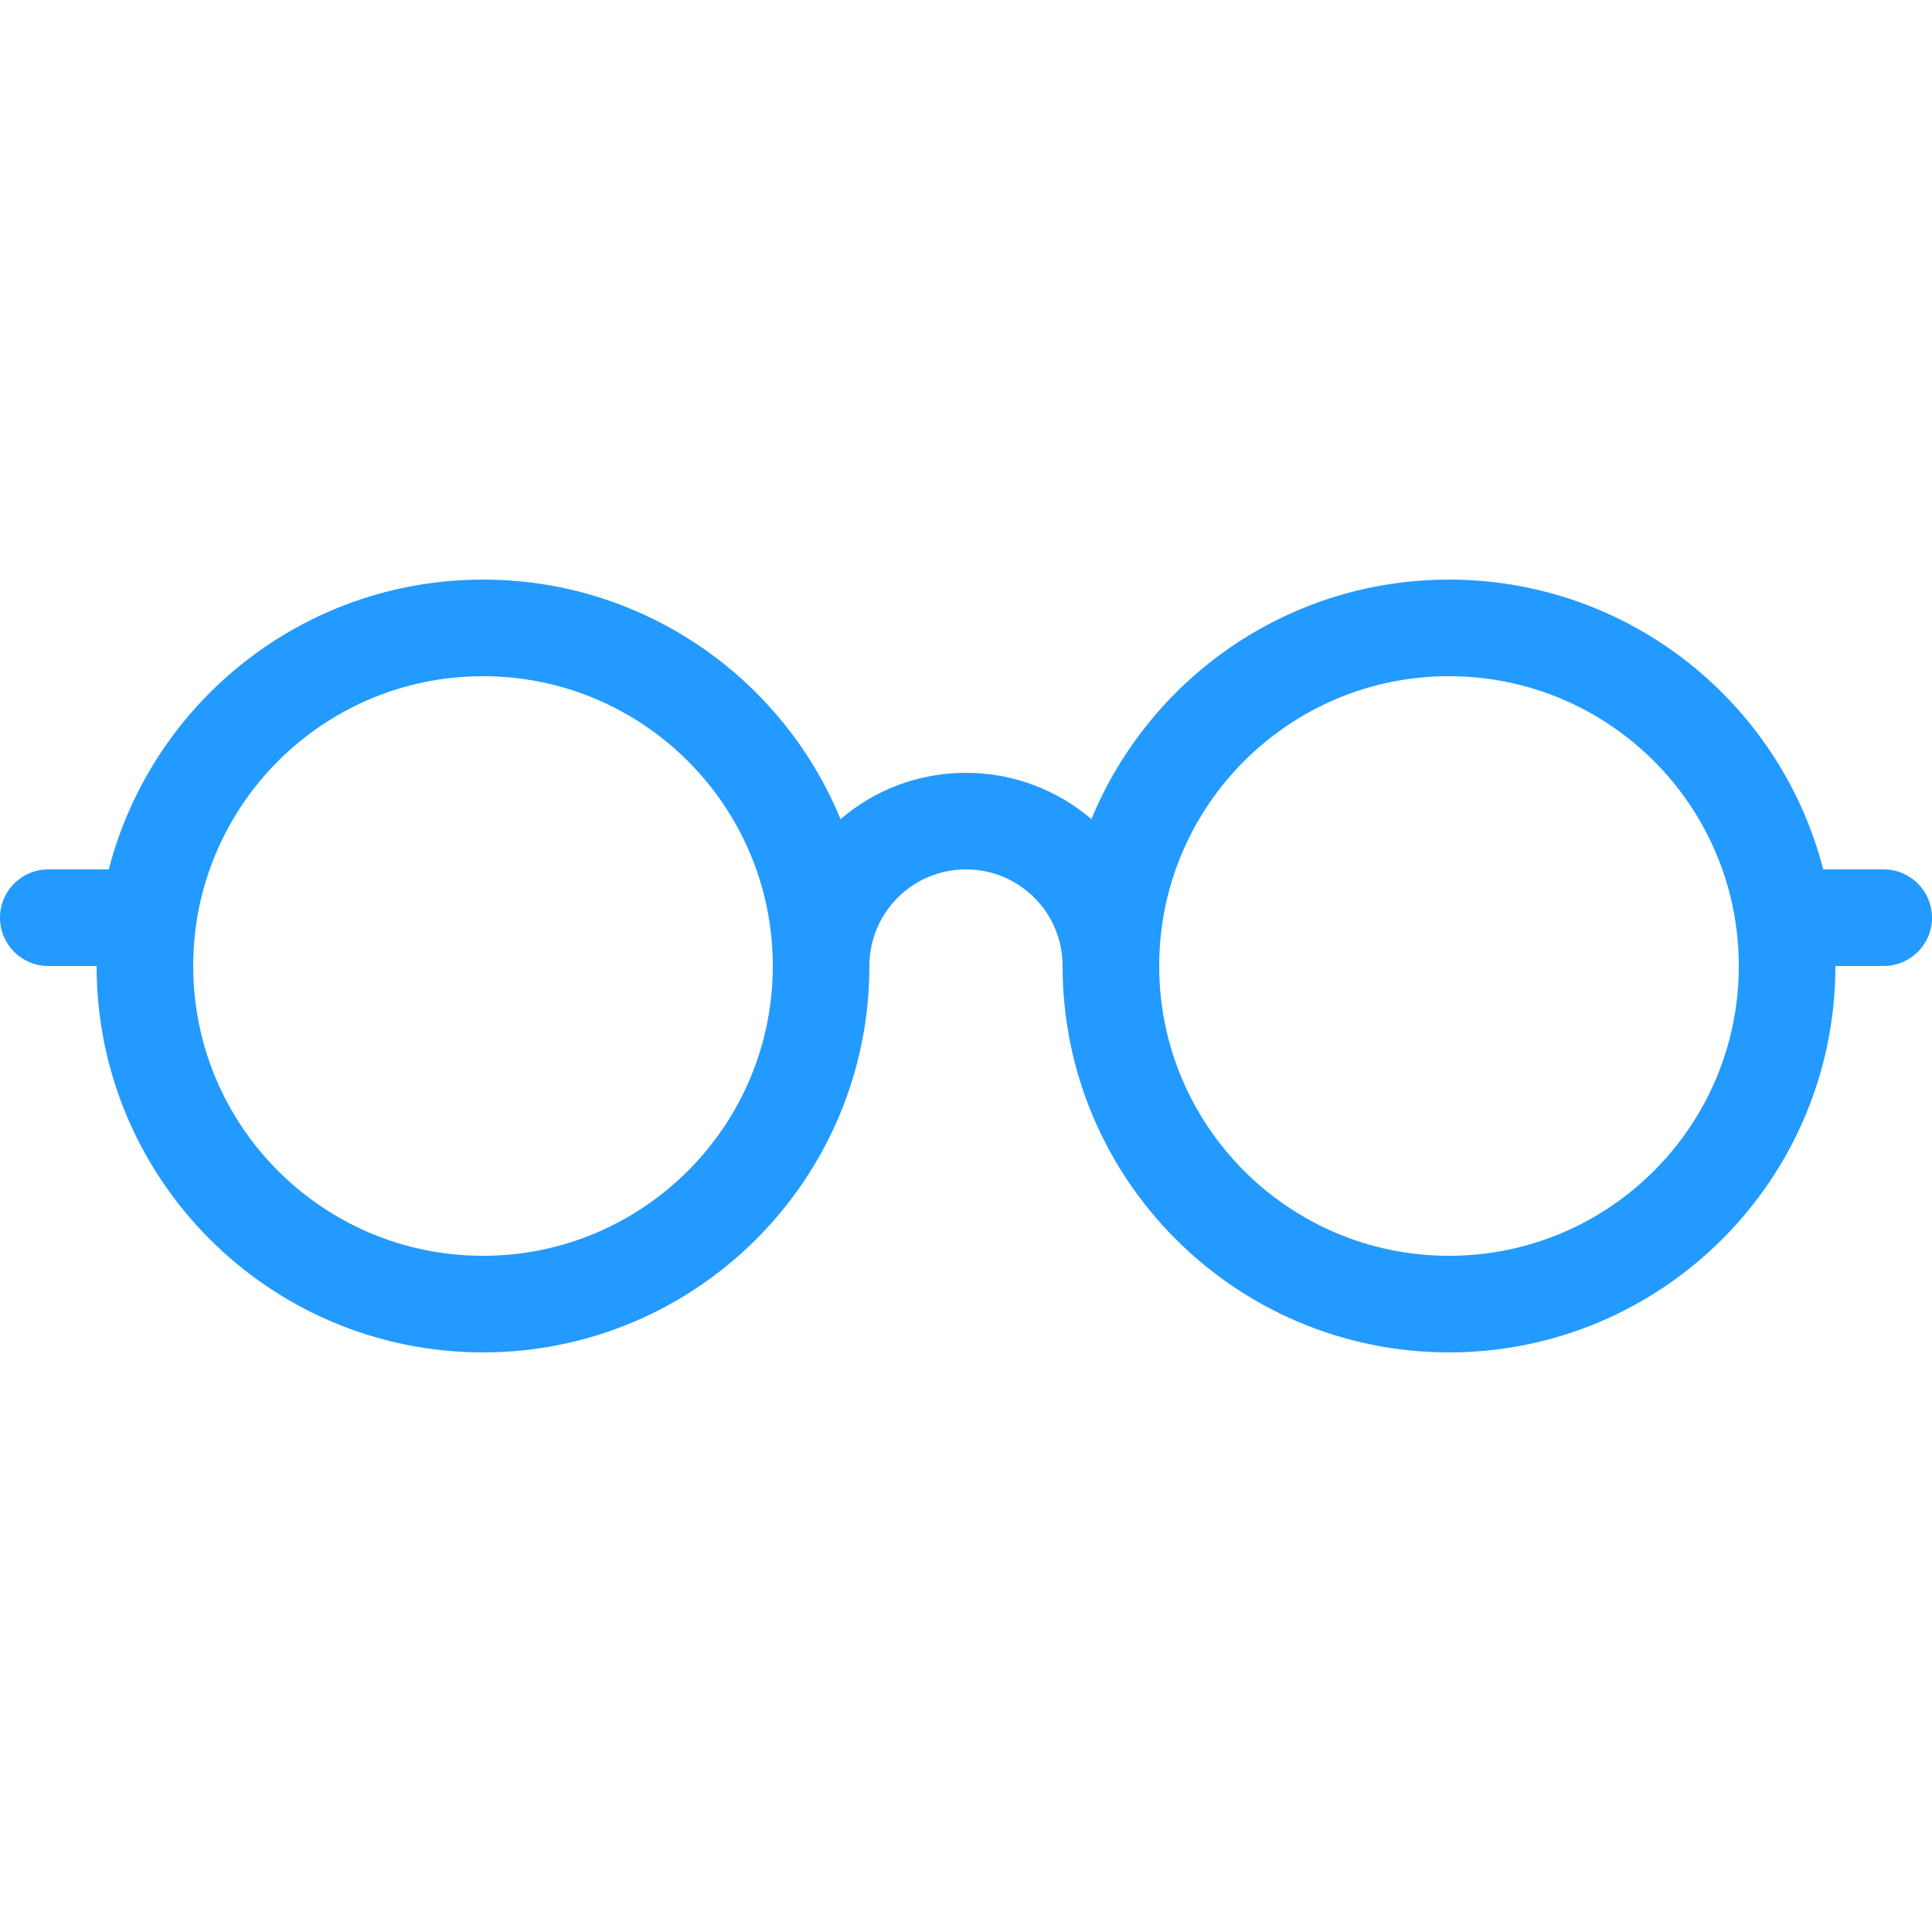 <svg fill="none" height="16" viewBox="0 0 16 16" width="16" xmlns="http://www.w3.org/2000/svg"><path clip-rule="evenodd" d="m6.961 6.784c-.479-1.164-1.624-1.984-2.961-1.984-1.491 0-2.744 1.02-3.099 2.4h-.501c-.221 0-.4.179-.4.4 0 .221.179.4.4.4h.4c0 1.767 1.433 3.2 3.2 3.2s3.2-1.433 3.2-3.2c0-.442.358-.8.8-.8s.8.358.8.8c0 1.767 1.433 3.2 3.2 3.2s3.2-1.433 3.2-3.2h.4c.221 0 .4-.179.4-.4 0-.221-.179-.4-.4-.4h-.501c-.355-1.38-1.608-2.4-3.099-2.4-1.337 0-2.482.82-2.961 1.984-.28-.239-.643-.384-1.039-.384-.397 0-.76.144-1.039.384zm-.561 1.216c0 1.325-1.075 2.4-2.4 2.4s-2.4-1.074-2.4-2.4 1.075-2.4 2.4-2.4 2.4 1.075 2.4 2.4zm3.2 0c0 1.325 1.075 2.4 2.4 2.4s2.4-1.074 2.4-2.4-1.075-2.4-2.4-2.4-2.4 1.075-2.4 2.4z" fill="#239aff" fill-rule="evenodd"/></svg>